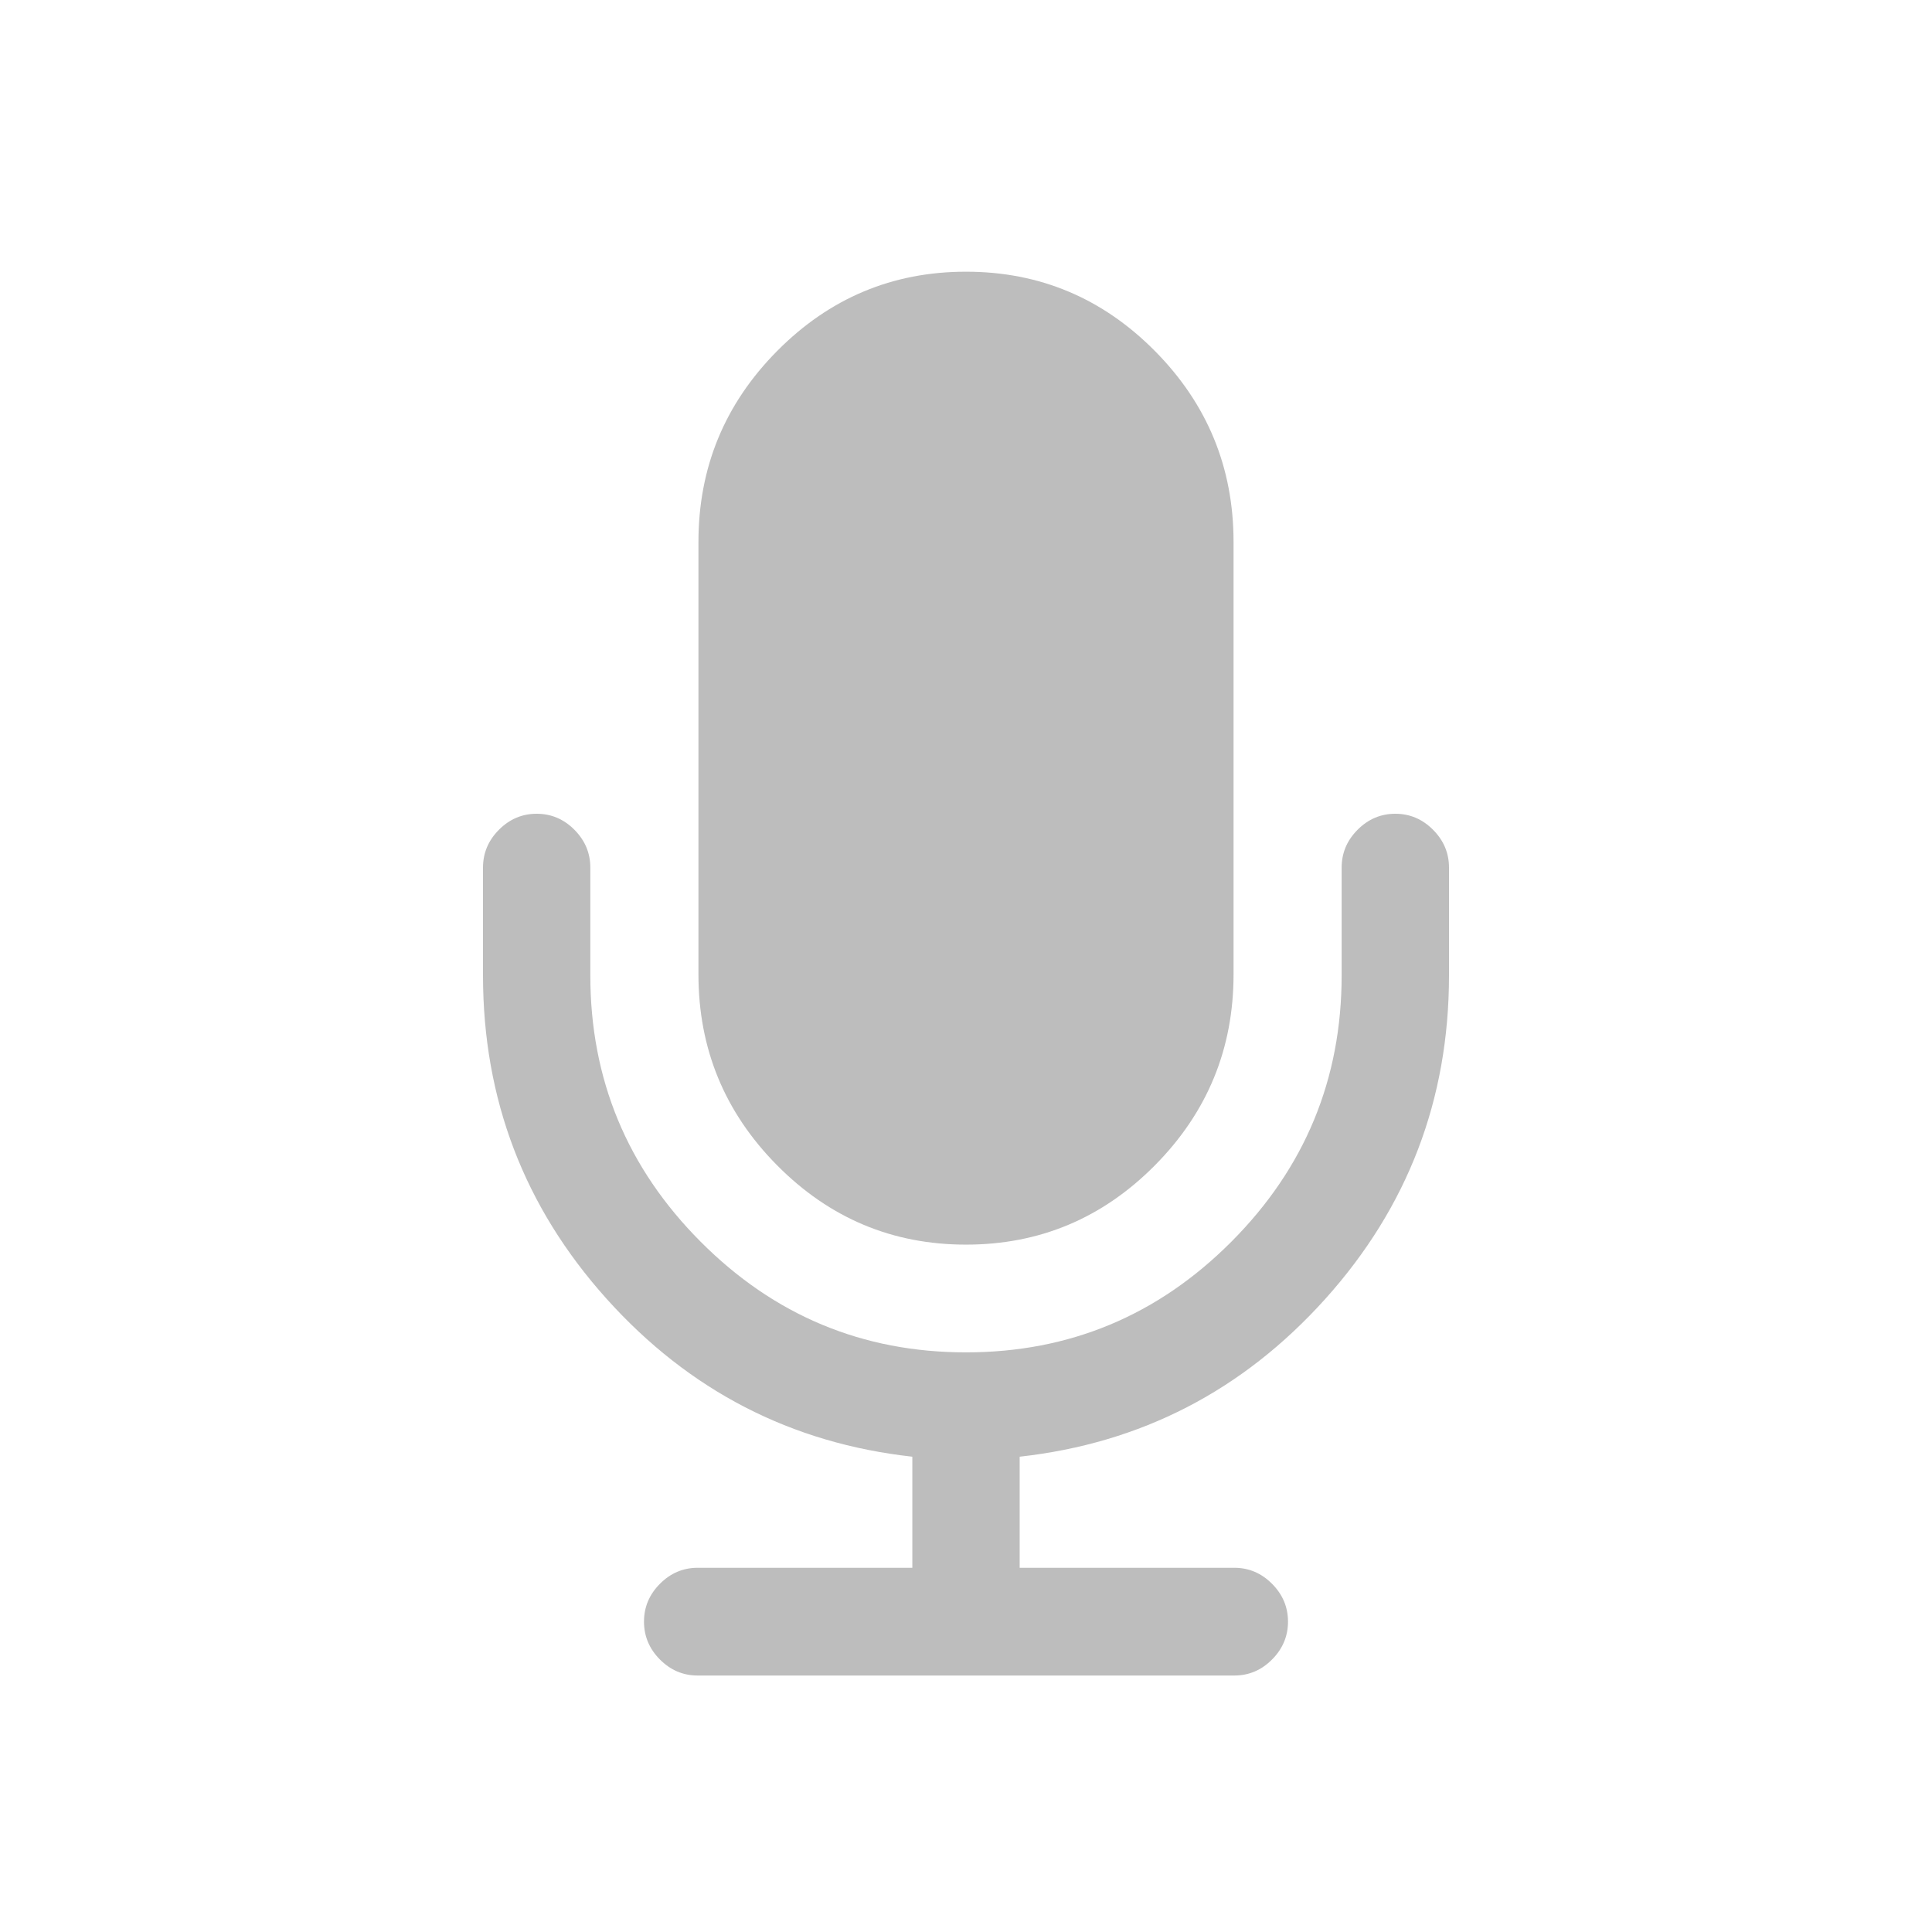 <?xml version="1.0" encoding="UTF-8"?>
<svg width="60px" height="60px" viewBox="0 0 60 60" version="1.1" xmlns="http://www.w3.org/2000/svg" xmlns:xlink="http://www.w3.org/1999/xlink">
    <!-- Generator: sketchtool 53.2 (72643) - https://sketchapp.com -->
    <title>B60F4885-74D1-48A2-9740-E8241773F4FC</title>
    <desc>Created with sketchtool.</desc>
    <g id="FINAL" stroke="none" stroke-width="1" fill="none" fill-rule="evenodd">
        <g id="2-Dashboard-Unactivated" transform="translate(-839, -374)" fill="#BDBDBD" fill-rule="nonzero">
            <g id="ic-mic-gray" transform="translate(839, 374)">
                <path d="M30,38.653 C32.286,38.653 34.242,37.831 35.869,36.188 C37.496,34.545 38.309,32.569 38.309,30.261 L38.309,16.831 C38.309,14.523 37.496,12.547 35.869,10.903 C34.242,9.26 32.286,8.438 30,8.438 C27.715,8.438 25.759,9.26 24.132,10.903 C22.504,12.547 21.691,14.523 21.691,16.831 L21.691,30.261 C21.691,32.569 22.505,34.545 24.132,36.188 C25.759,37.831 27.715,38.653 30,38.653 Z" id="Path"></path>
                <path d="M44.504,25.769 C44.175,25.438 43.784,25.272 43.332,25.272 C42.882,25.272 42.491,25.438 42.161,25.769 C41.831,26.1 41.666,26.492 41.666,26.945 L41.666,30.29 C41.666,33.514 40.525,36.271 38.242,38.562 C35.959,40.853 33.212,41.999 30,41.999 C26.788,41.999 24.041,40.853 21.758,38.562 C19.475,36.271 18.333,33.514 18.333,30.29 L18.333,26.945 C18.333,26.492 18.168,26.1 17.839,25.769 C17.509,25.438 17.119,25.272 16.667,25.272 C16.215,25.272 15.825,25.438 15.495,25.769 C15.165,26.1 15,26.492 15,26.945 L15,30.29 C15,34.141 16.281,37.49 18.841,40.339 C21.402,43.187 24.566,44.821 28.333,45.239 L28.333,48.689 L21.667,48.689 C21.215,48.689 20.825,48.855 20.495,49.186 C20.165,49.517 20,49.909 20,50.362 C20,50.814 20.165,51.207 20.495,51.538 C20.825,51.869 21.215,52.035 21.667,52.035 L38.332,52.035 C38.784,52.035 39.175,51.869 39.504,51.538 C39.834,51.207 40,50.814 40,50.362 C40,49.909 39.834,49.517 39.504,49.186 C39.175,48.855 38.784,48.689 38.332,48.689 L31.667,48.689 L31.667,45.239 C35.434,44.821 38.597,43.187 41.158,40.339 C43.719,37.49 45,34.141 45,30.29 L45,26.945 C45,26.492 44.835,26.1 44.504,25.769 Z" id="Path"></path>
            </g>
        </g>
    </g>
</svg>